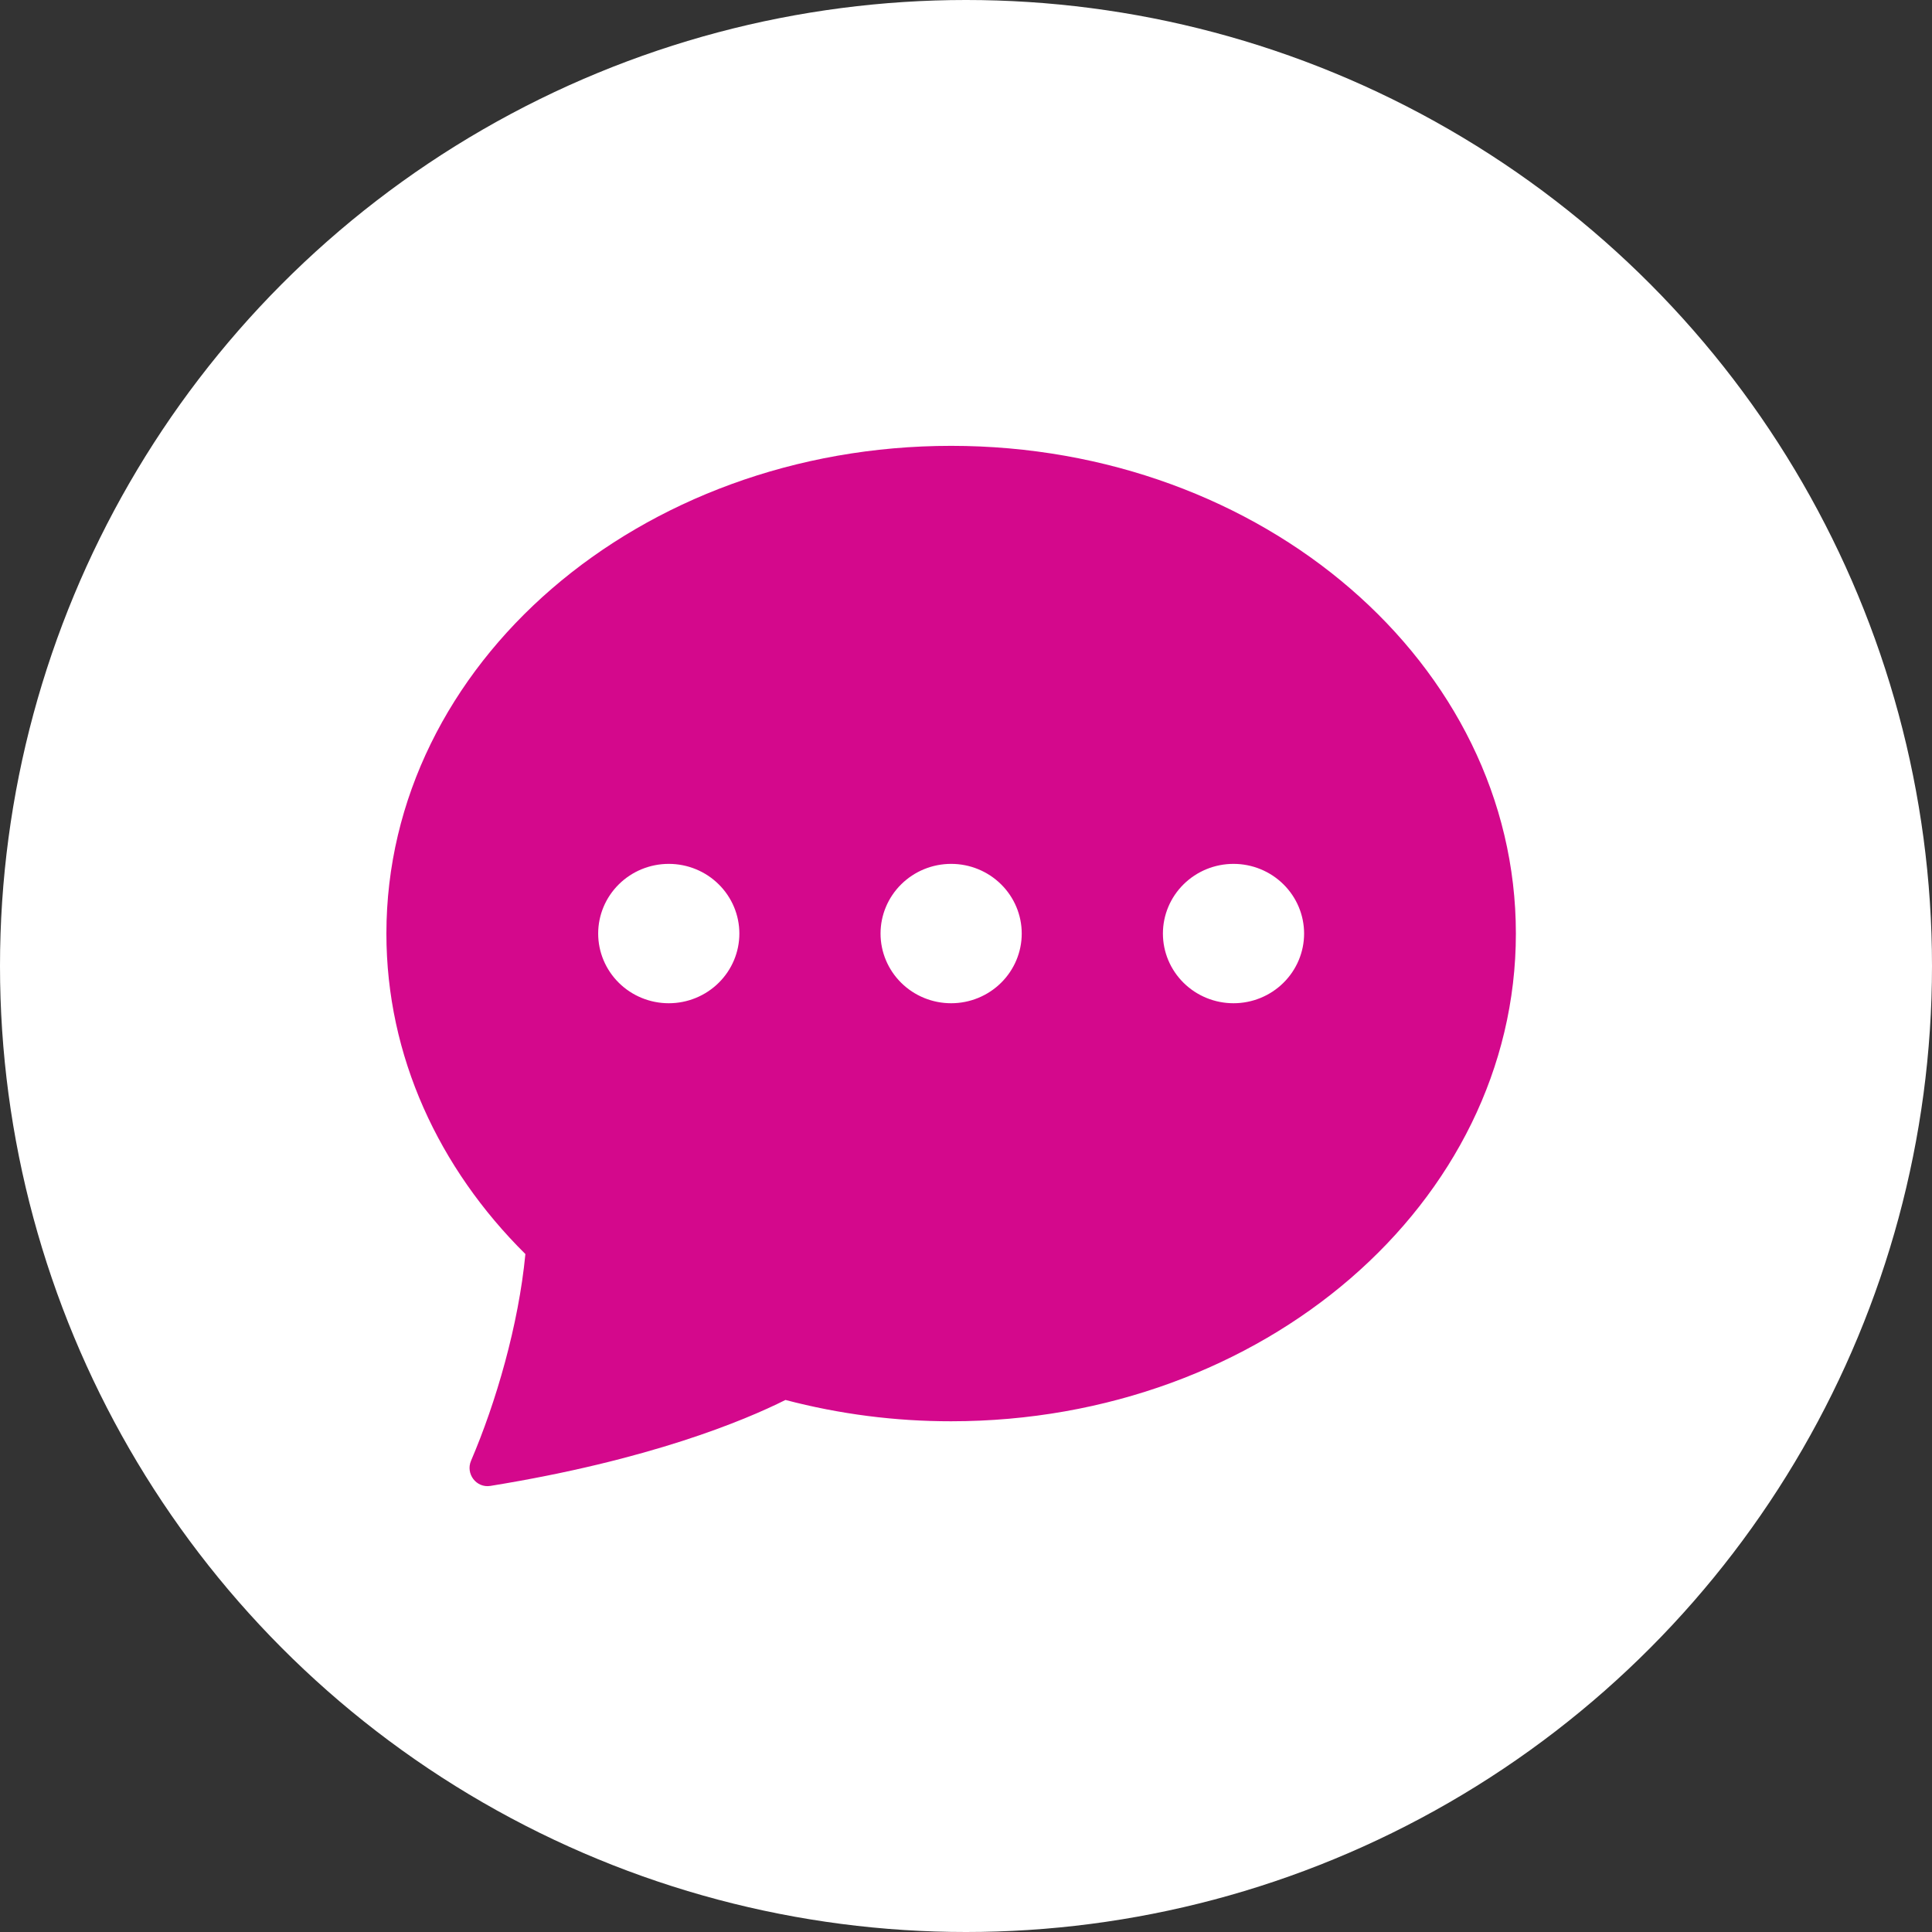 <svg width="65" height="65" viewBox="0 0 65 65" fill="none" xmlns="http://www.w3.org/2000/svg">
<rect x="0" y="0" width="65" height="65" fill="#333333" stroke="none"/>
<g id="Group 51">
<circle id="Ellipse 7" cx="32.5" cy="32.5" r="32.5" fill="white"/>
<path id="Vector" d="M51 31.409C51 40.471 42.493 47.817 32 47.817C30.118 47.819 28.244 47.578 26.426 47.1C25.039 47.794 21.854 49.125 16.496 49.992C16.021 50.067 15.66 49.58 15.848 49.144C16.688 47.184 17.448 44.573 17.676 42.191C14.767 39.308 13 35.534 13 31.409C13 22.346 21.507 15 32 15C42.493 15 51 22.346 51 31.409ZM24.875 31.409C24.875 30.787 24.625 30.191 24.179 29.751C23.734 29.311 23.13 29.064 22.5 29.064C21.87 29.064 21.266 29.311 20.821 29.751C20.375 30.191 20.125 30.787 20.125 31.409C20.125 32.03 20.375 32.626 20.821 33.066C21.266 33.506 21.87 33.753 22.5 33.753C23.13 33.753 23.734 33.506 24.179 33.066C24.625 32.626 24.875 32.03 24.875 31.409ZM34.375 31.409C34.375 30.787 34.125 30.191 33.679 29.751C33.234 29.311 32.63 29.064 32 29.064C31.37 29.064 30.766 29.311 30.321 29.751C29.875 30.191 29.625 30.787 29.625 31.409C29.625 32.03 29.875 32.626 30.321 33.066C30.766 33.506 31.37 33.753 32 33.753C32.63 33.753 33.234 33.506 33.679 33.066C34.125 32.626 34.375 32.03 34.375 31.409ZM41.5 33.753C42.13 33.753 42.734 33.506 43.179 33.066C43.625 32.626 43.875 32.03 43.875 31.409C43.875 30.787 43.625 30.191 43.179 29.751C42.734 29.311 42.13 29.064 41.5 29.064C40.87 29.064 40.266 29.311 39.821 29.751C39.375 30.191 39.125 30.787 39.125 31.409C39.125 32.03 39.375 32.626 39.821 33.066C40.266 33.506 40.87 33.753 41.5 33.753Z" fill="#D4088C"/>
</g>
</svg>
